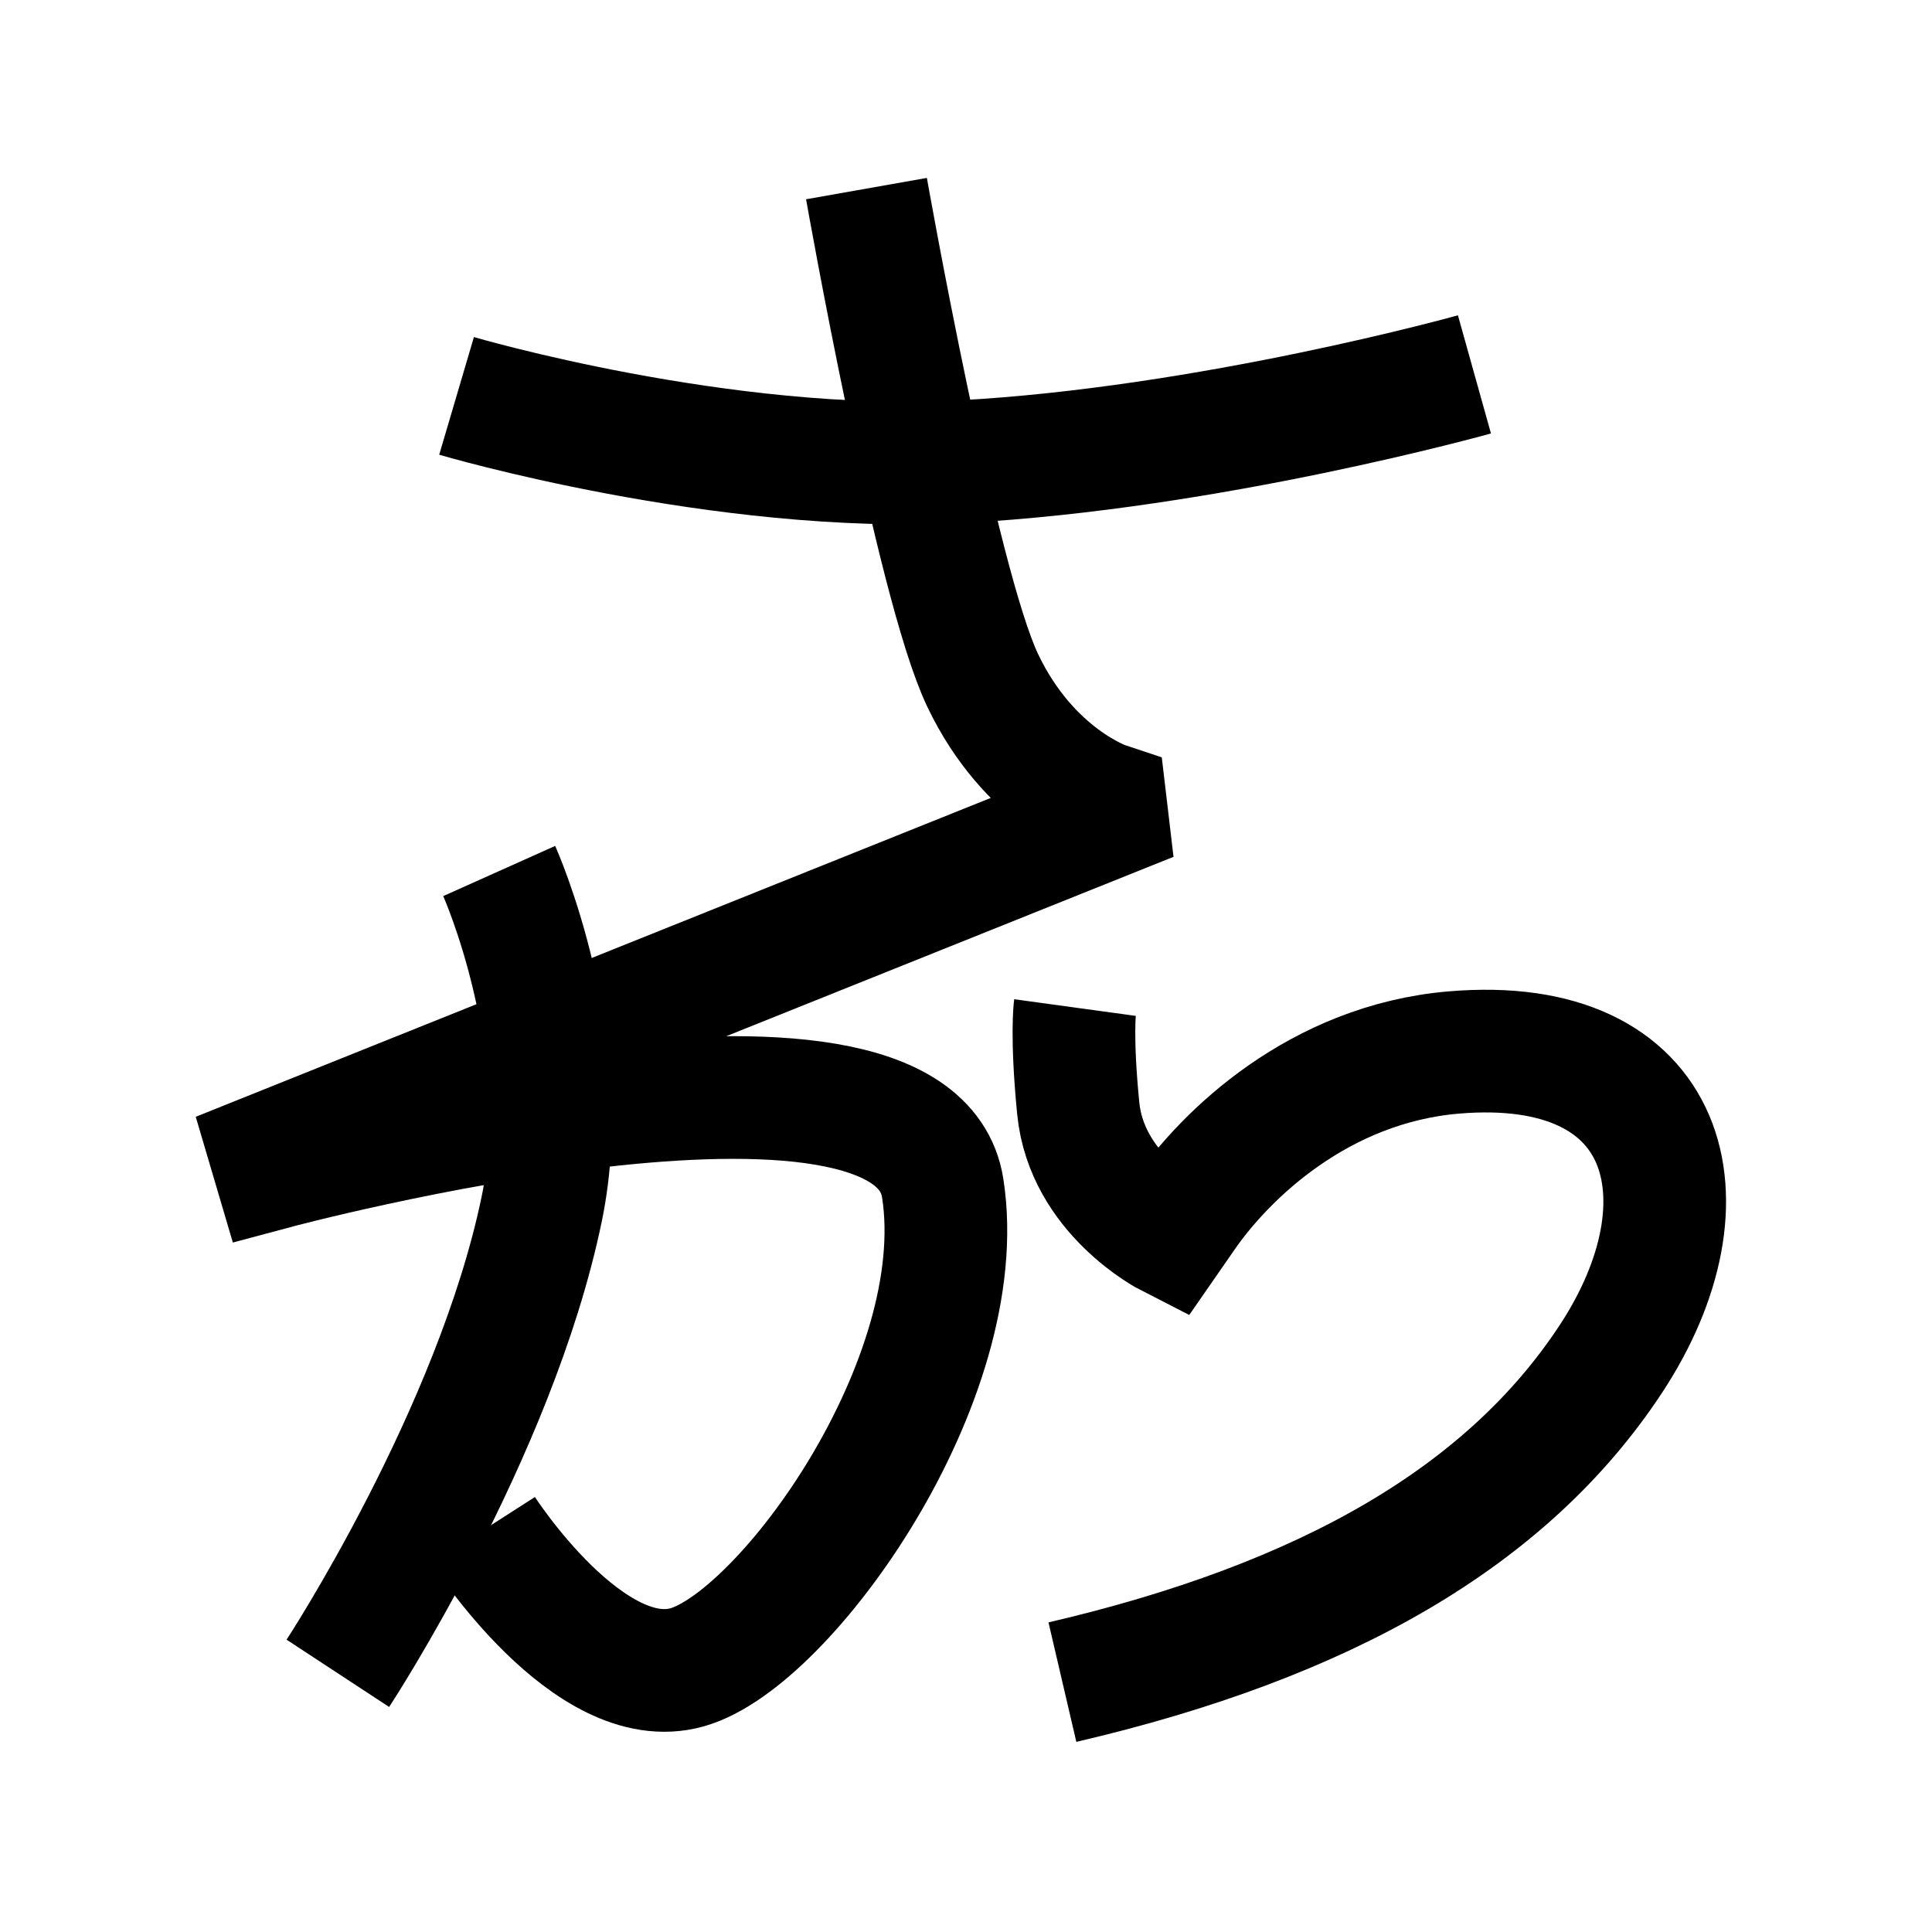 <?xml version="1.0" encoding="UTF-8"?>
<svg xmlns="http://www.w3.org/2000/svg" xmlns:xlink="http://www.w3.org/1999/xlink" width="1000pt" height="1000pt" viewBox="0 0 1000 1000" version="1.1">
<g id="surface1">
<path style="fill:none;stroke-width:12.7;stroke-linecap:butt;stroke-linejoin:miter;stroke:rgb(0%,0%,0%);stroke-opacity:1;stroke-miterlimit:4;" d="M 47.263 40.982 C 47.263 40.982 74.784 49.102 99.418 47.793 C 125.212 46.423 152.634 38.757 152.634 38.757 " transform="matrix(5,0,0,5,0,0)"/>
<path style="fill:none;stroke-width:12.7;stroke-linecap:butt;stroke-linejoin:miter;stroke:rgb(0%,0%,0%);stroke-opacity:1;stroke-miterlimit:4;" d="M 89.697 19.523 C 89.697 19.523 96.901 60.291 101.716 70.411 C 106.53 80.53 114.434 83.155 114.434 83.155 L 114.606 84.614 L 27.988 119.353 L 28.442 120.891 C 28.442 120.891 94.509 103.188 97.59 123.005 C 100.672 142.823 81.28 169.756 71.125 172.602 C 60.97 175.449 50.03 158.399 50.03 158.399 " transform="matrix(5,0,0,5,0,0)"/>
<path style="fill:none;stroke-width:12.7;stroke-linecap:butt;stroke-linejoin:miter;stroke:rgb(0%,0%,0%);stroke-opacity:1;stroke-miterlimit:4;" d="M 51.677 90.166 C 51.677 90.166 59.652 107.955 56.069 125.2 C 51.245 148.418 34.974 173.221 34.974 173.221 " transform="matrix(5,0,0,5,0,0)"/>
<path style="fill:none;stroke-width:12.7;stroke-linecap:butt;stroke-linejoin:miter;stroke:rgb(0%,0%,0%);stroke-opacity:1;stroke-miterlimit:4;" d="M 111.282 104.302 C 111.282 104.302 110.881 107.225 111.619 114.733 C 112.487 123.581 121.057 127.951 121.057 127.951 C 121.057 127.951 121.748 126.956 122.505 125.855 C 126.839 119.541 136.551 110.142 150.484 108.955 C 172.995 107.037 177.502 124.302 166.796 140.618 C 156.089 156.934 137.327 167.76 109.98 174.134 " transform="matrix(5,0,0,5,0,0)"/>
</g>
</svg>
